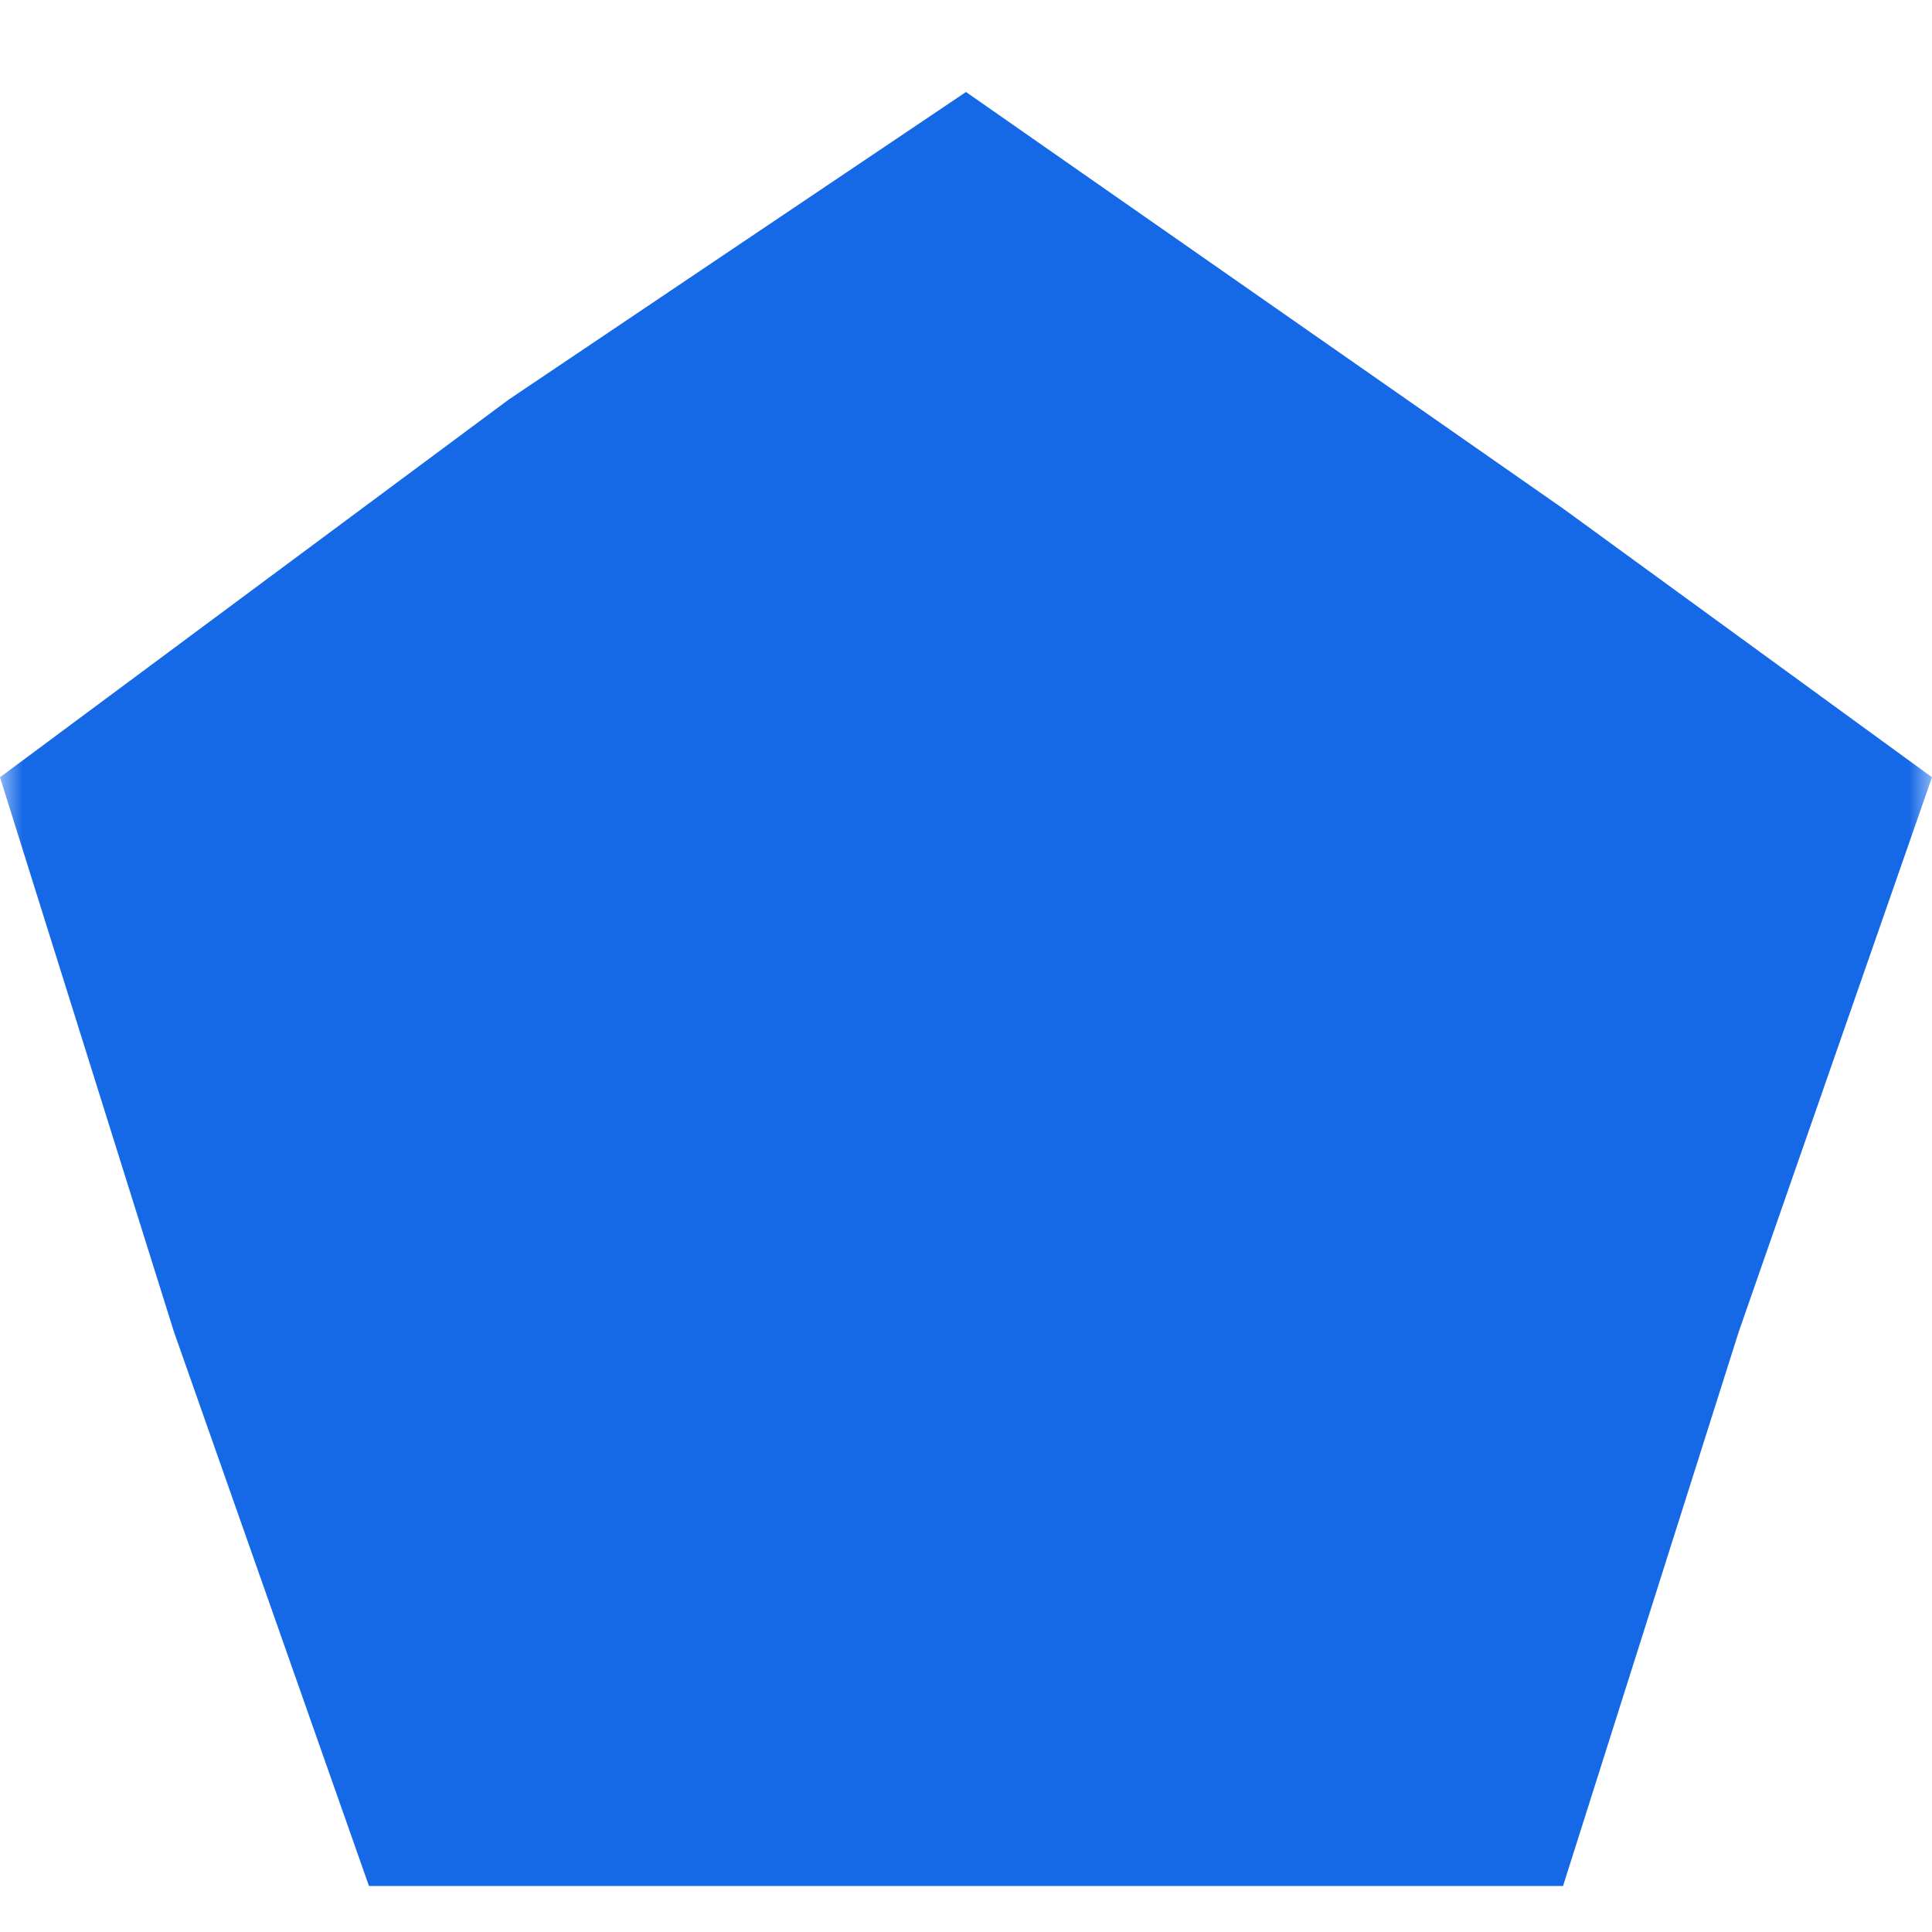 <svg width="42" height="42" viewBox="0 0 42 42" fill="none" xmlns="http://www.w3.org/2000/svg">
<mask id="mask0_227_1108" style="mask-type:alpha" maskUnits="userSpaceOnUse" x="0" y="0" width="42" height="42">
<rect width="42" height="42" fill="#D9D9D9"/>
</mask>
<g mask="url(#mask0_227_1108)">
<path d="M21 2L33.979 11.055L42 16.897L37.8 28.948L33.979 41H21H8.021L3.78 28.948L0 16.897L11.064 8.683L21 2Z" fill="#1569E7"/>
</g>
</svg>

